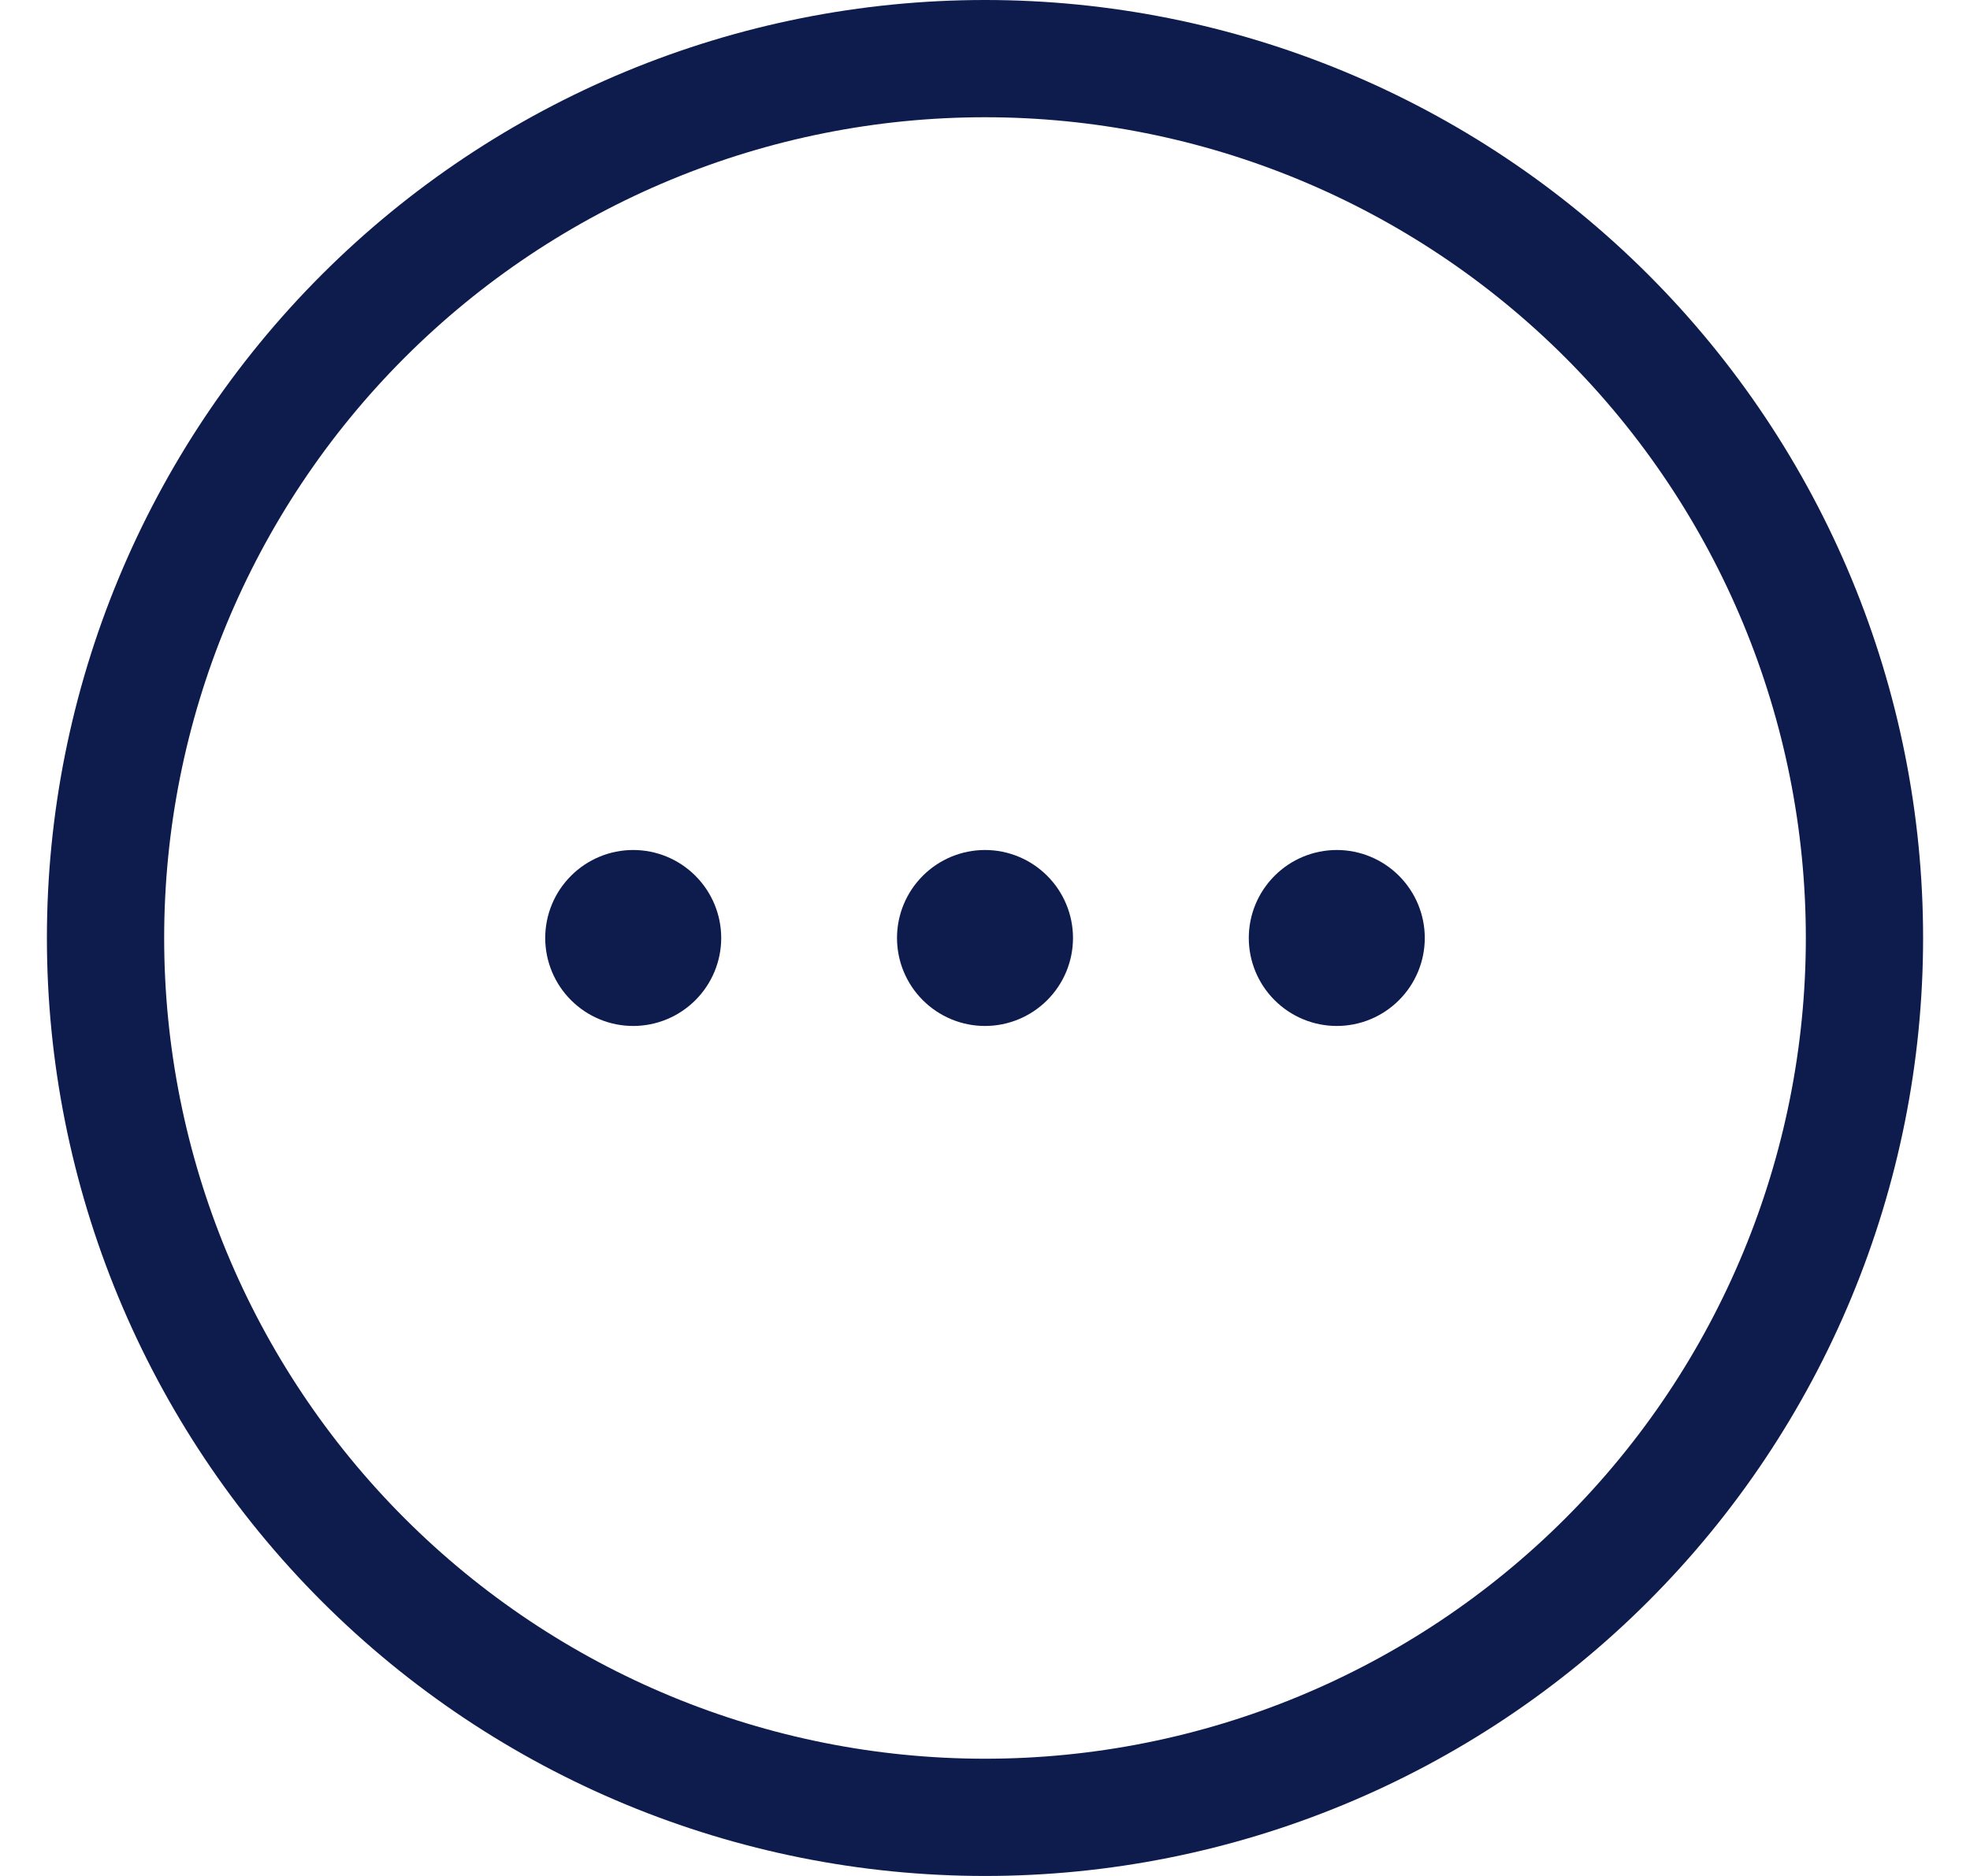 <svg width="21" height="20" viewBox="0 0 21 20" fill="none" xmlns="http://www.w3.org/2000/svg">
<g clip-path="url(#clip0_4525_3804)">
<path d="M10.5 18.75C12.821 18.75 15.046 17.828 16.687 16.187C18.328 14.546 19.25 12.321 19.25 10C19.25 7.679 18.328 5.454 16.687 3.813C15.046 2.172 12.821 1.25 10.5 1.25C8.179 1.25 5.954 2.172 4.313 3.813C2.672 5.454 1.75 7.679 1.75 10C1.75 12.321 2.672 14.546 4.313 16.187C5.954 17.828 8.179 18.75 10.5 18.75ZM10.5 0C13.152 0 15.696 1.054 17.571 2.929C19.446 4.804 20.5 7.348 20.5 10C20.5 12.652 19.446 15.196 17.571 17.071C15.696 18.946 13.152 20 10.5 20C7.848 20 5.304 18.946 3.429 17.071C1.554 15.196 0.5 12.652 0.5 10C0.5 7.348 1.554 4.804 3.429 2.929C5.304 1.054 7.848 0 10.5 0ZM11.438 10C11.438 10.249 11.339 10.487 11.163 10.663C10.987 10.839 10.749 10.938 10.5 10.938C10.251 10.938 10.013 10.839 9.837 10.663C9.661 10.487 9.562 10.249 9.562 10C9.562 9.751 9.661 9.513 9.837 9.337C10.013 9.161 10.251 9.062 10.5 9.062C10.749 9.062 10.987 9.161 11.163 9.337C11.339 9.513 11.438 9.751 11.438 10ZM14.25 9.062C14.499 9.062 14.737 9.161 14.913 9.337C15.089 9.513 15.188 9.751 15.188 10C15.188 10.249 15.089 10.487 14.913 10.663C14.737 10.839 14.499 10.938 14.25 10.938C14.001 10.938 13.763 10.839 13.587 10.663C13.411 10.487 13.312 10.249 13.312 10C13.312 9.751 13.411 9.513 13.587 9.337C13.763 9.161 14.001 9.062 14.25 9.062ZM7.688 10C7.688 10.249 7.589 10.487 7.413 10.663C7.237 10.839 6.999 10.938 6.75 10.938C6.501 10.938 6.263 10.839 6.087 10.663C5.911 10.487 5.812 10.249 5.812 10C5.812 9.751 5.911 9.513 6.087 9.337C6.263 9.161 6.501 9.062 6.75 9.062C6.999 9.062 7.237 9.161 7.413 9.337C7.589 9.513 7.688 9.751 7.688 10Z" fill="#0E1B4D"/>
</g>
<defs>
<clipPath id="clip0_4525_3804">
<rect width="20" height="20" fill="white" transform="translate(0.5)"/>
</clipPath>
</defs>
</svg>
